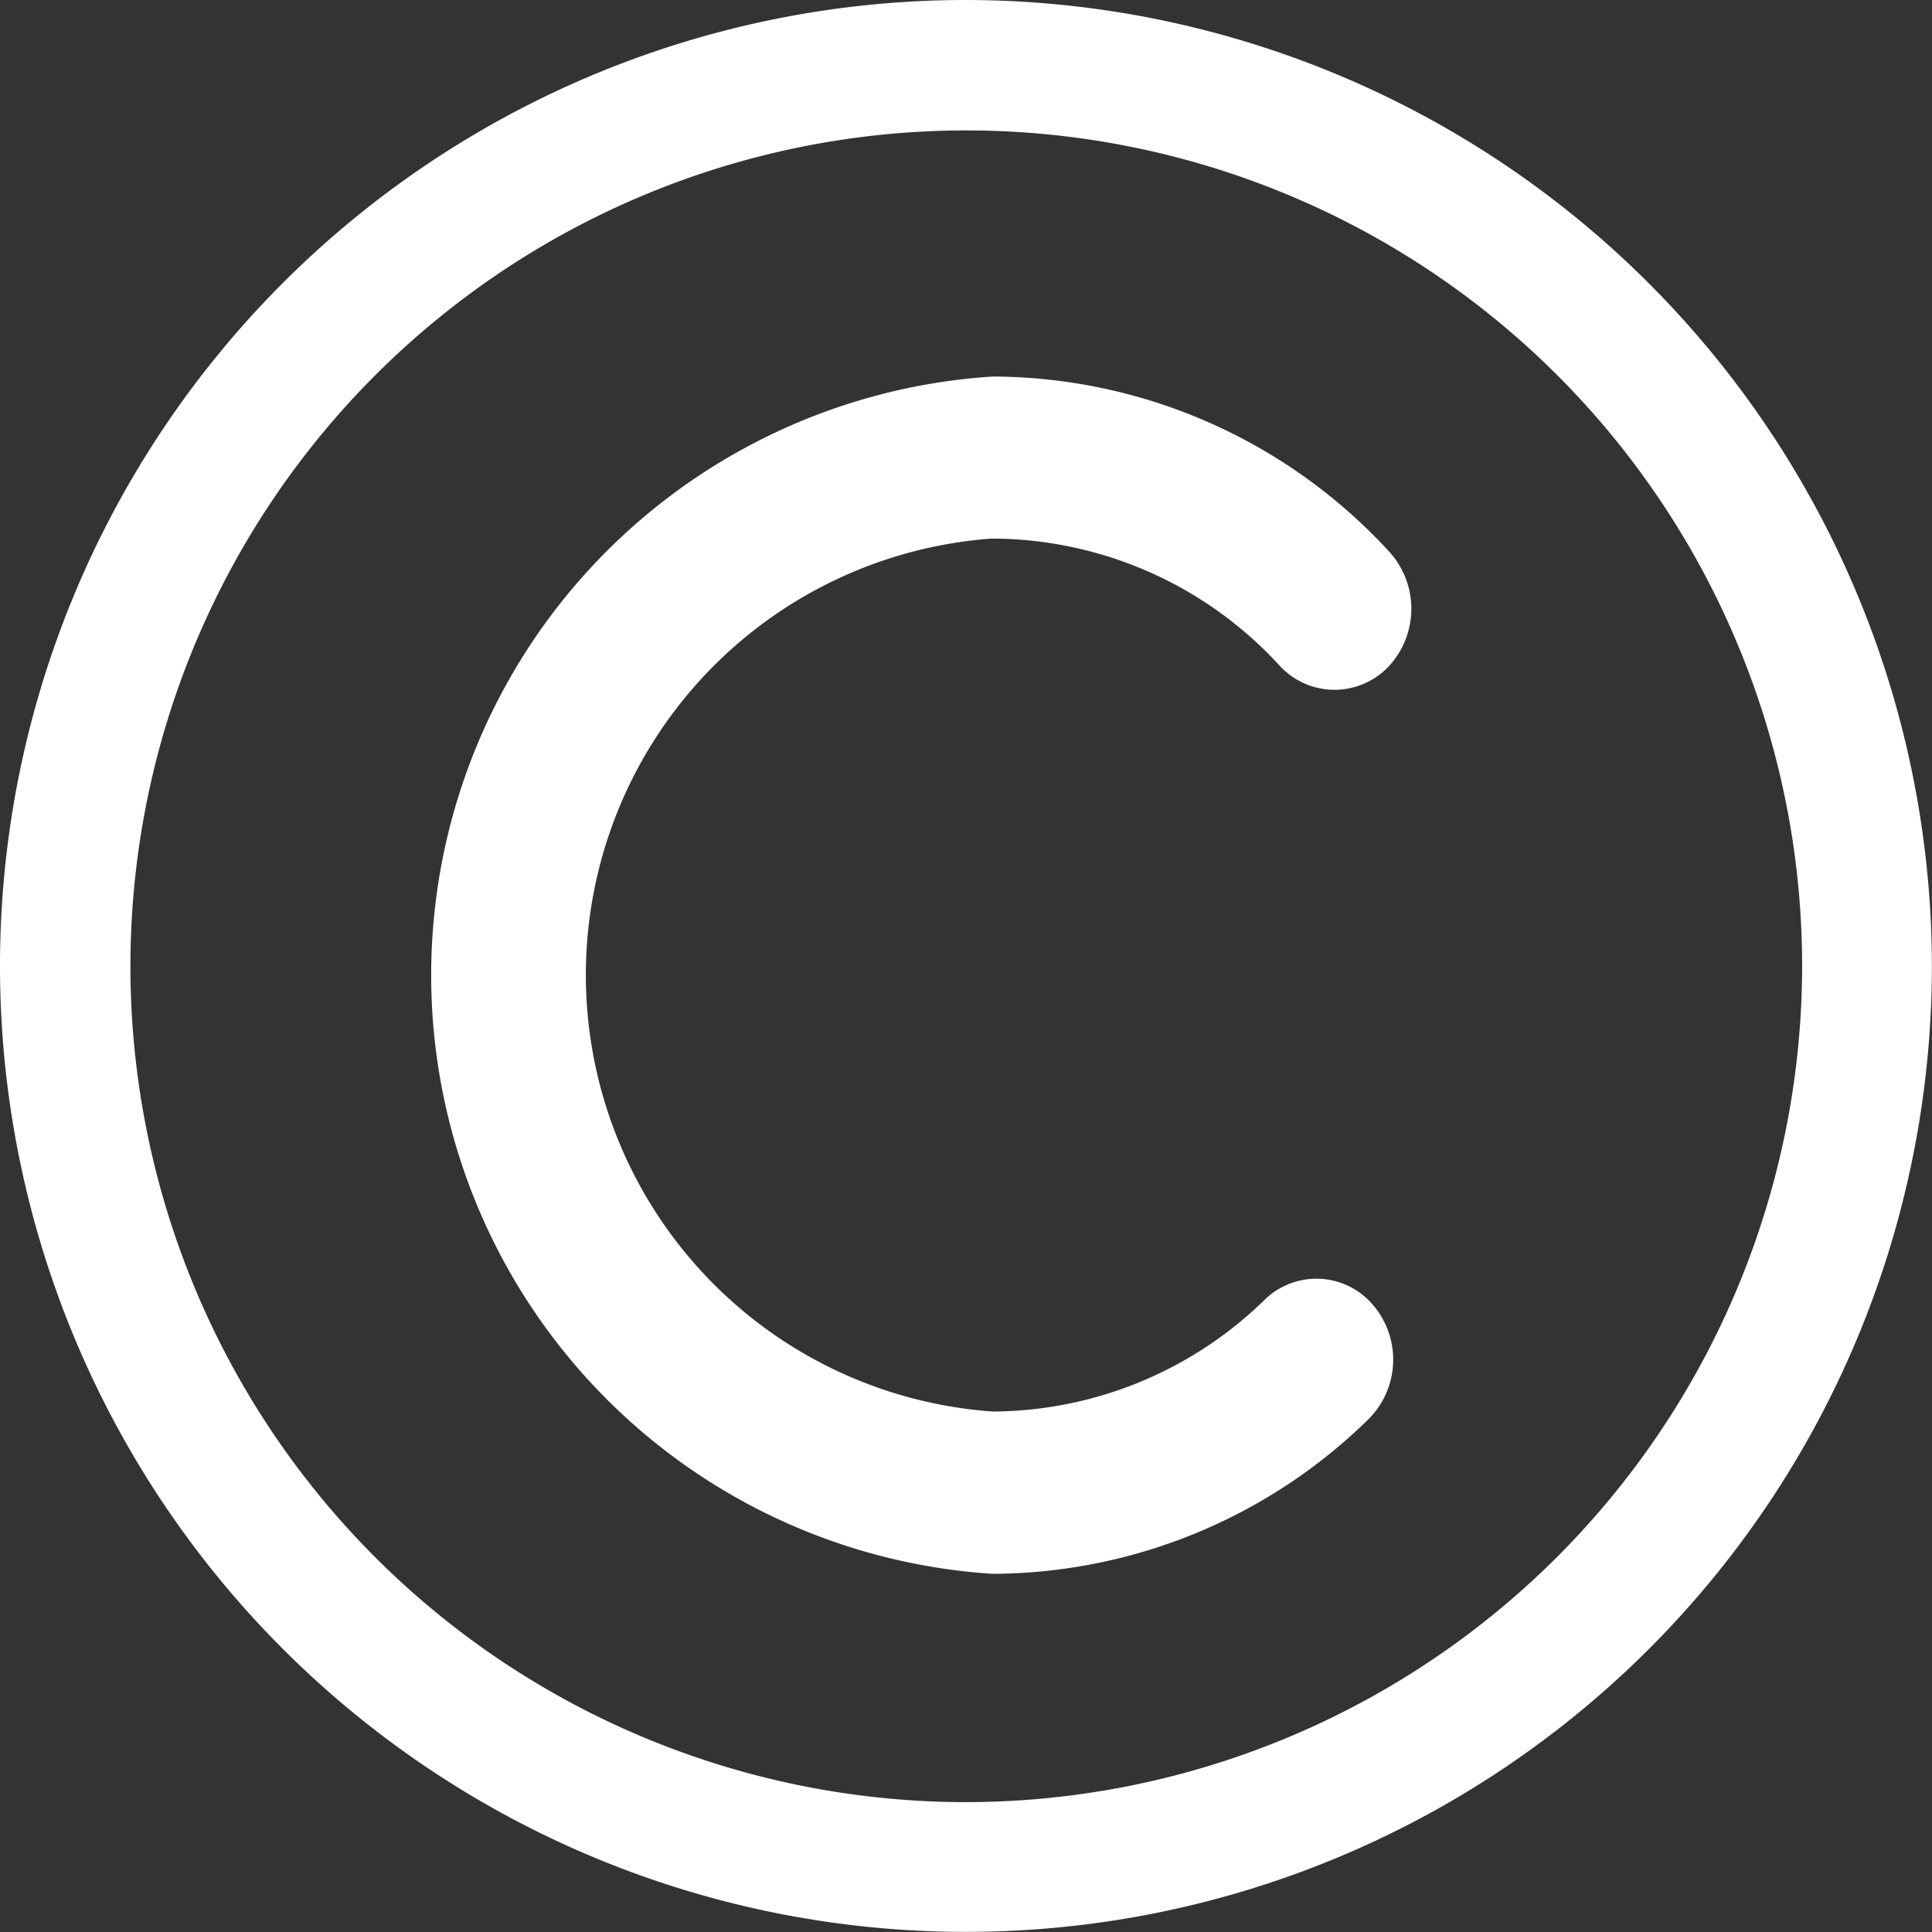 <svg xmlns="http://www.w3.org/2000/svg" width="17.153" height="17.153" viewBox="0 0 17.153 17.153">
    <rect x="0" y="0" width="17.153" height="17.153" fill="#333333" stroke="none"/>
    <defs>
        <style>
            .cls-1{fill:#fff}
        </style>
    </defs>
    <g id="noun_copyright_60824" transform="translate(-11.996 -25)">
        <g id="Group_119" data-name="Group 119" transform="translate(11.996 25)">
            <path id="Path_460" d="M33.576 25a8.576 8.576 0 1 0 8.576 8.576A8.584 8.584 0 0 0 33.576 25zm0 16A7.421 7.421 0 1 1 41 33.576 7.43 7.43 0 0 1 33.576 41z" class="cls-1" data-name="Path 460" transform="translate(-25 -25)"/>
            <path id="Path_461" d="M127.08 117.04a3.472 3.472 0 0 1 2.549 1.128.661.661 0 0 0 .967.008.752.752 0 0 0 .007-1.019 4.8 4.8 0 0 0-3.523-1.556 5.326 5.326 0 0 0 0 10.63 4.79 4.79 0 0 0 3.335-1.37.747.747 0 0 0 .044-1.016.658.658 0 0 0-.963-.047 3.477 3.477 0 0 1-2.413.992 3.885 3.885 0 0 1 0-7.751z" class="cls-1" data-name="Path 461" transform="translate(-118.268 -112.258)"/>
        </g>
    </g>
</svg>
